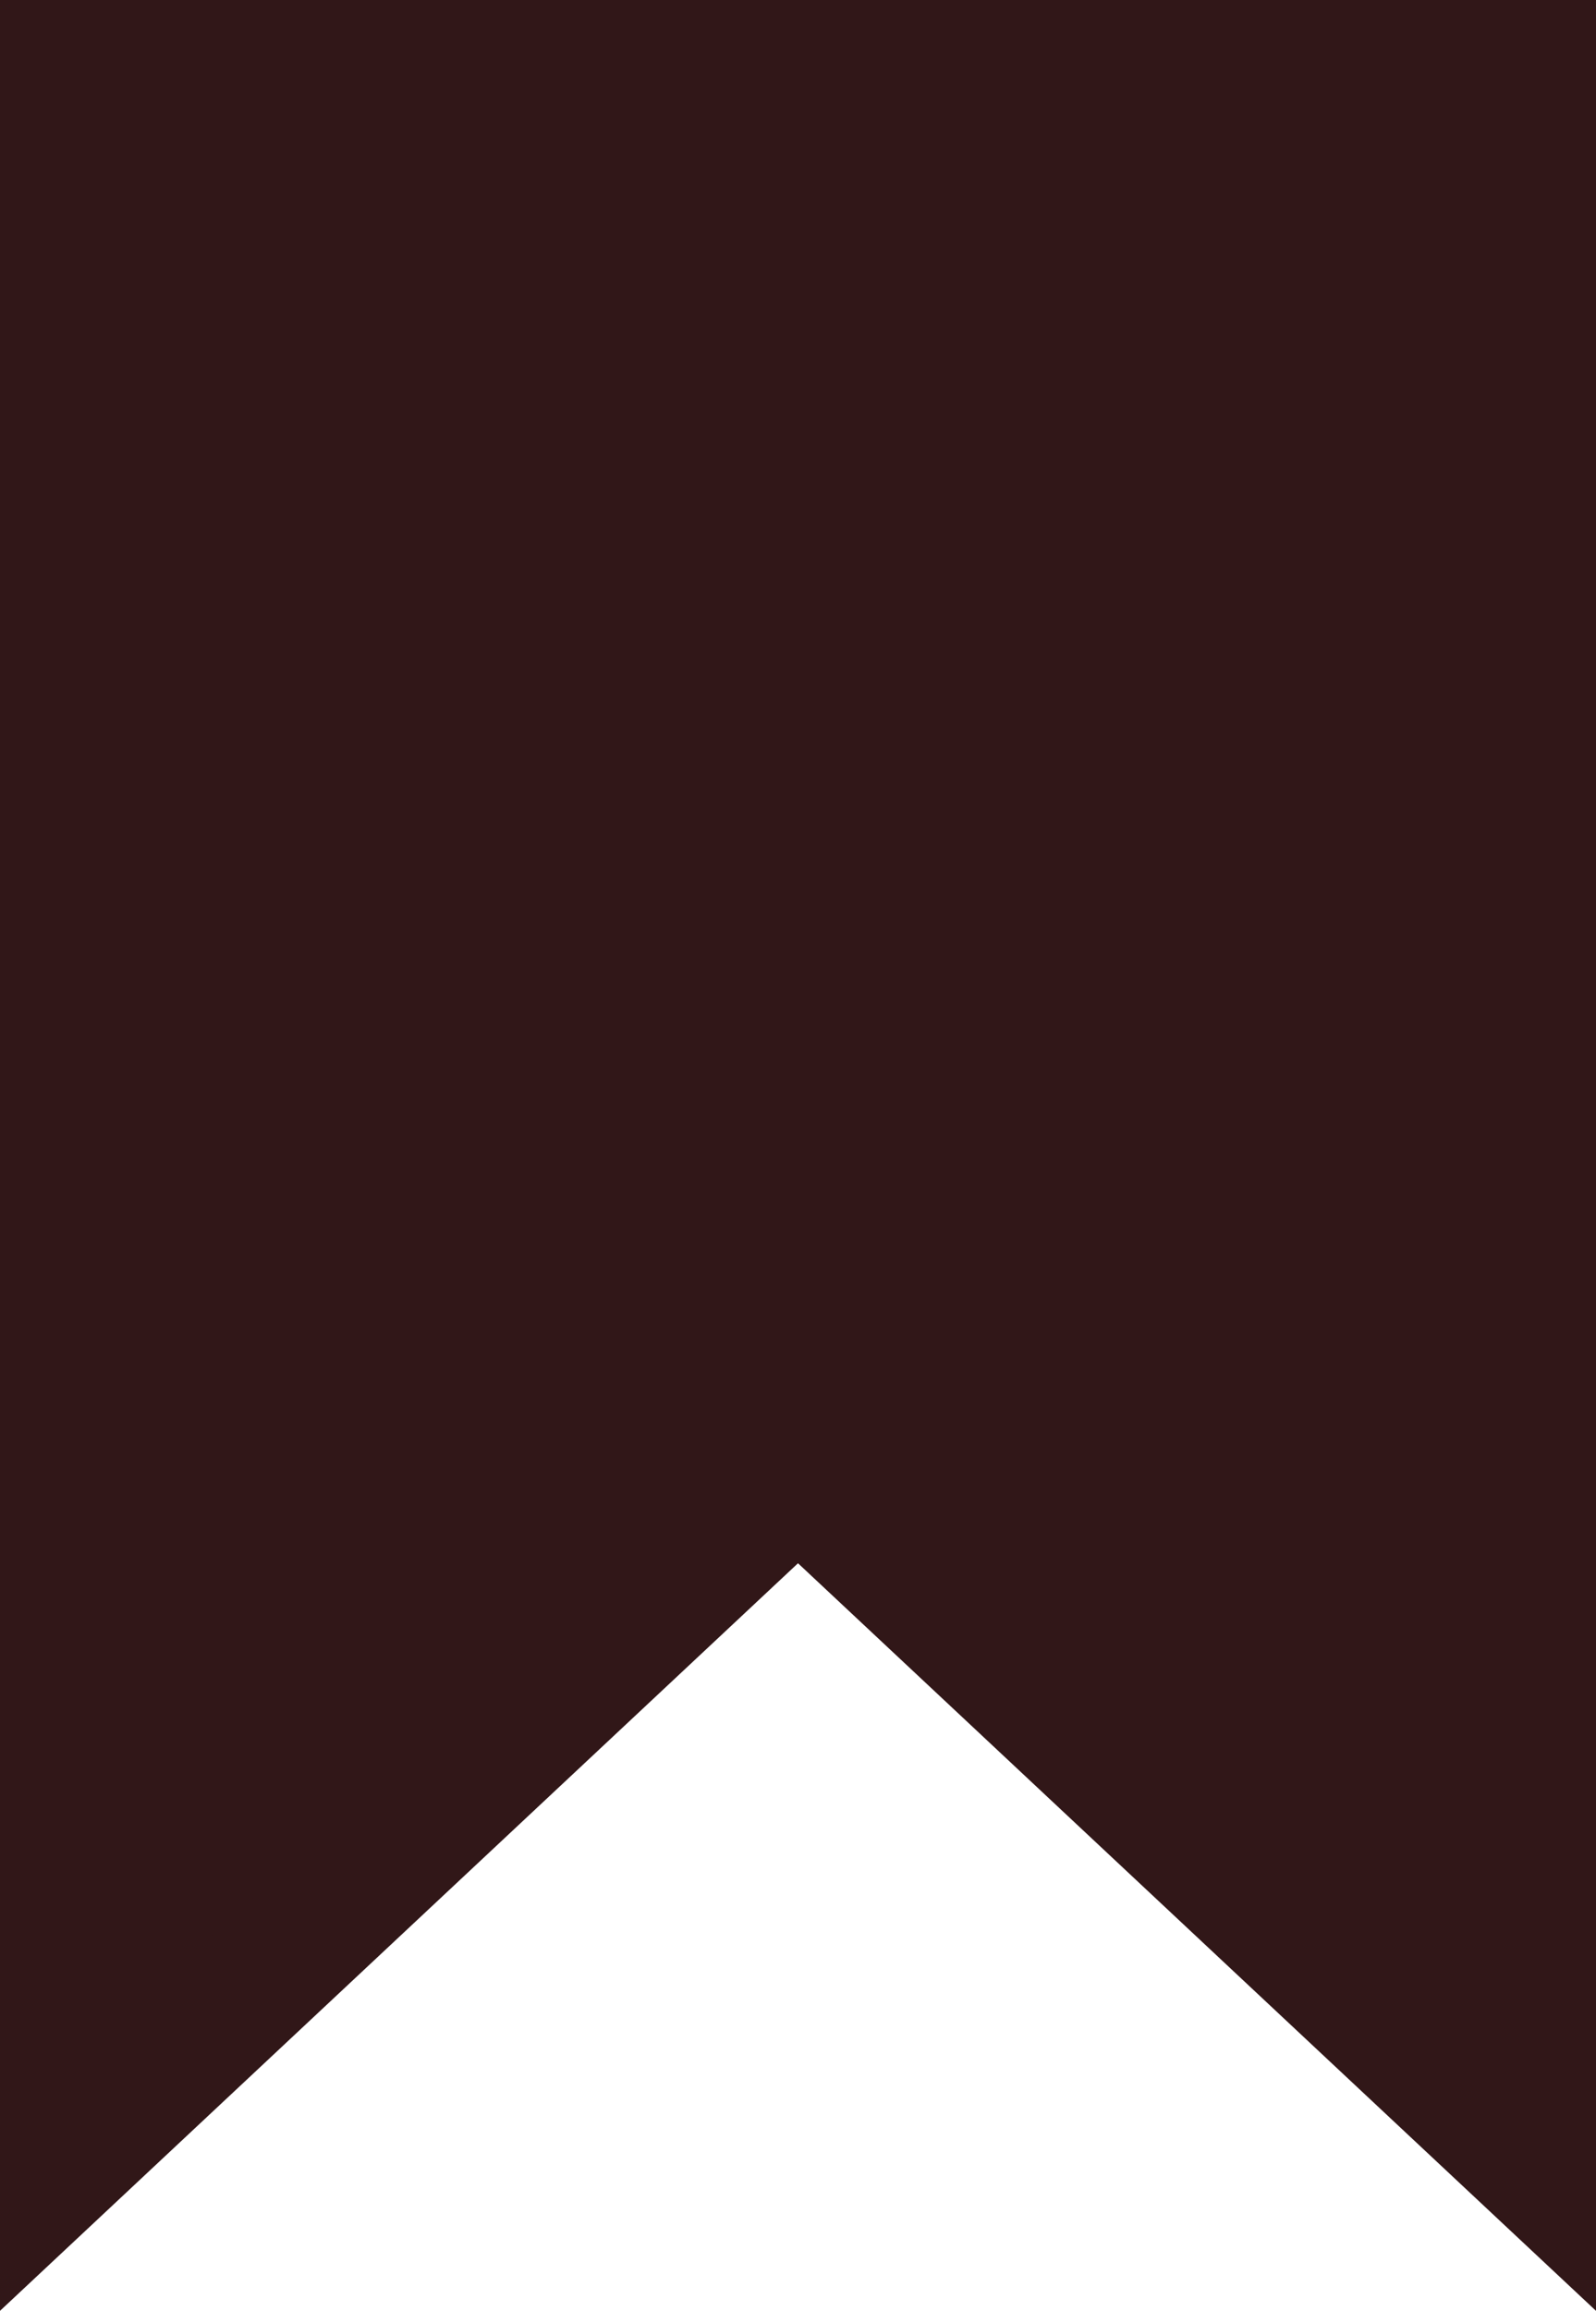 <svg xmlns="http://www.w3.org/2000/svg" width="19.8" height="28.645" viewBox="0 0 19.8 28.645">
  <path id="Icon" d="M18.2,1.837v26L9.1,19.319,0,27.837v-26Z" transform="translate(0.8 -1.037)" fill="#311718" stroke="#311718" stroke-width="1.6"/>
</svg>
